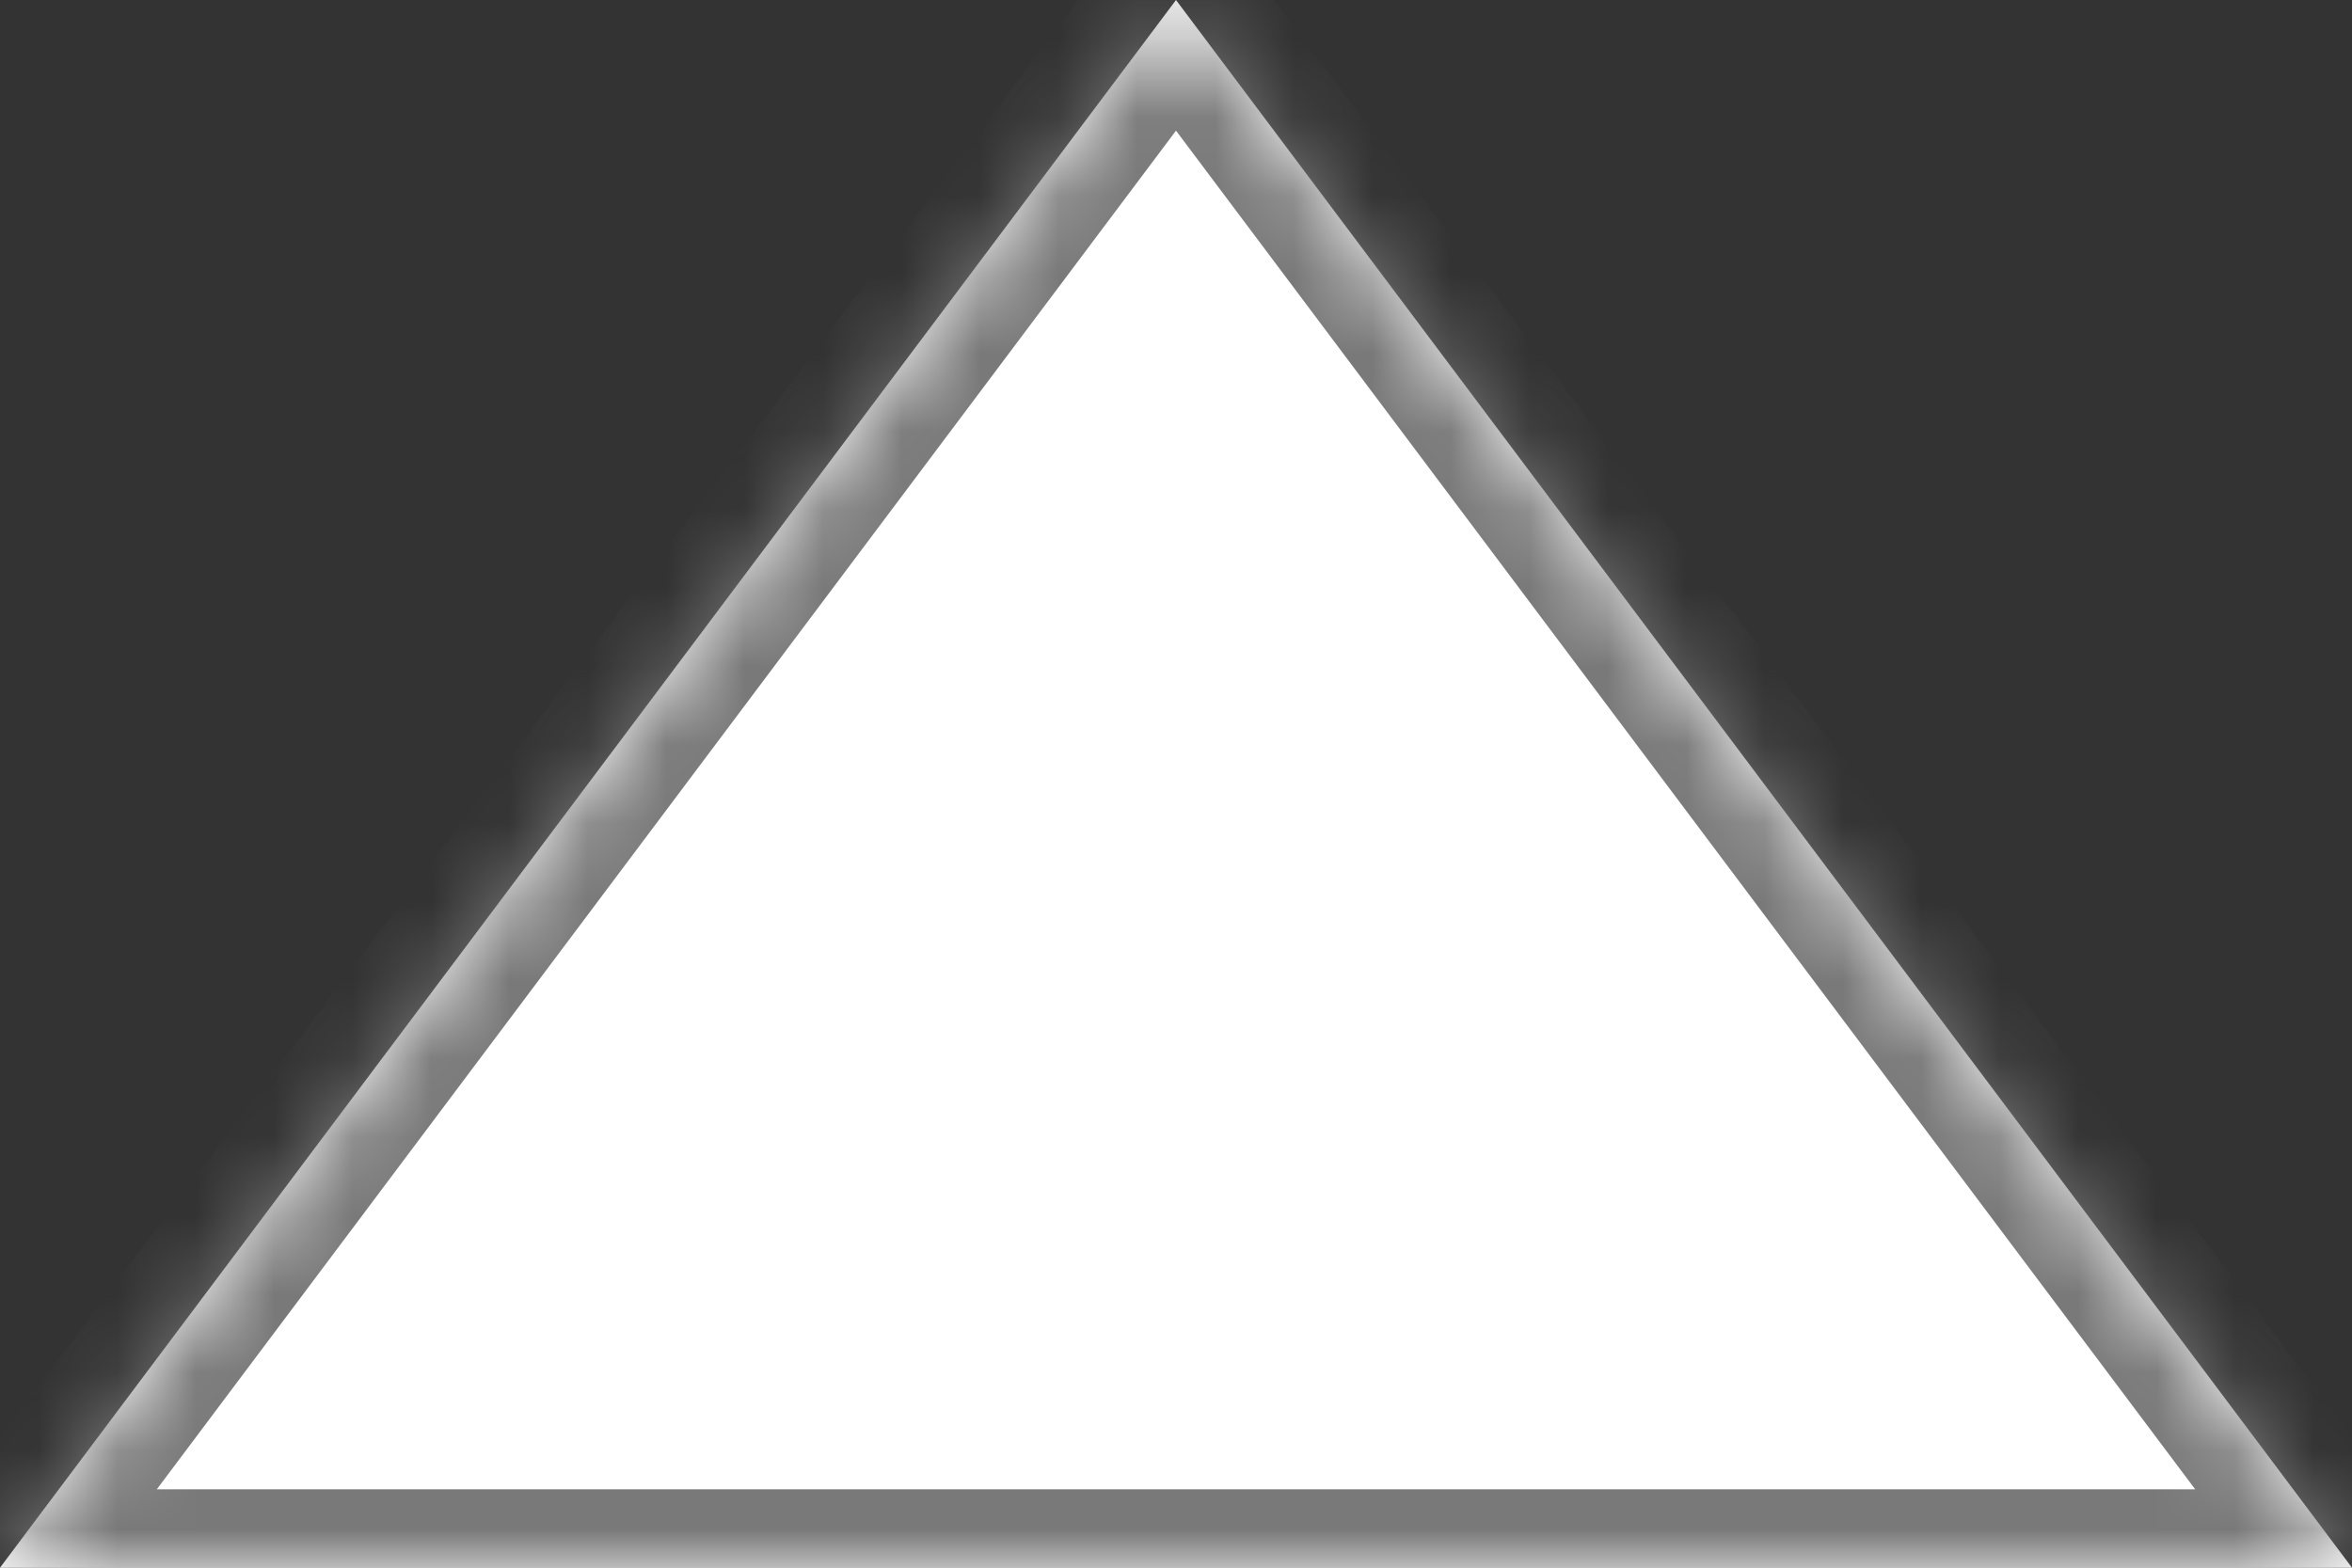 ﻿<?xml version="1.0" encoding="utf-8"?>
<svg version="1.1" xmlns:xlink="http://www.w3.org/1999/xlink" width="30px" height="20px" xmlns="http://www.w3.org/2000/svg">
  <rect width="100%" height="100%" fill="#333333" stroke="none"/>
  <defs>
    <pattern id="BGPattern" patternUnits="userSpaceOnUse" alignment="0 0" imageRepeat="None" />
    <mask fill="white" id="Clip341">
      <path d="M 0 20  L 15 0  L 30 20  L 0 20  Z " fill-rule="evenodd" />
    </mask>
  </defs>
  <g transform="matrix(1 0 0 1 -385 -6329 )">
    <path d="M 0 20  L 15 0  L 30 20  L 0 20  Z " fill-rule="nonzero" fill="rgba(255, 255, 255, 1)" stroke="none" transform="matrix(1 0 0 1 385 6329 )" class="fill" />
    <path d="M 0 20  L 15 0  L 30 20  L 0 20  Z " stroke-width="2" stroke-dasharray="0" stroke="rgba(121, 121, 121, 1)" fill="none" transform="matrix(1 0 0 1 385 6329 )" class="stroke" mask="url(#Clip341)" />
  </g>
</svg>